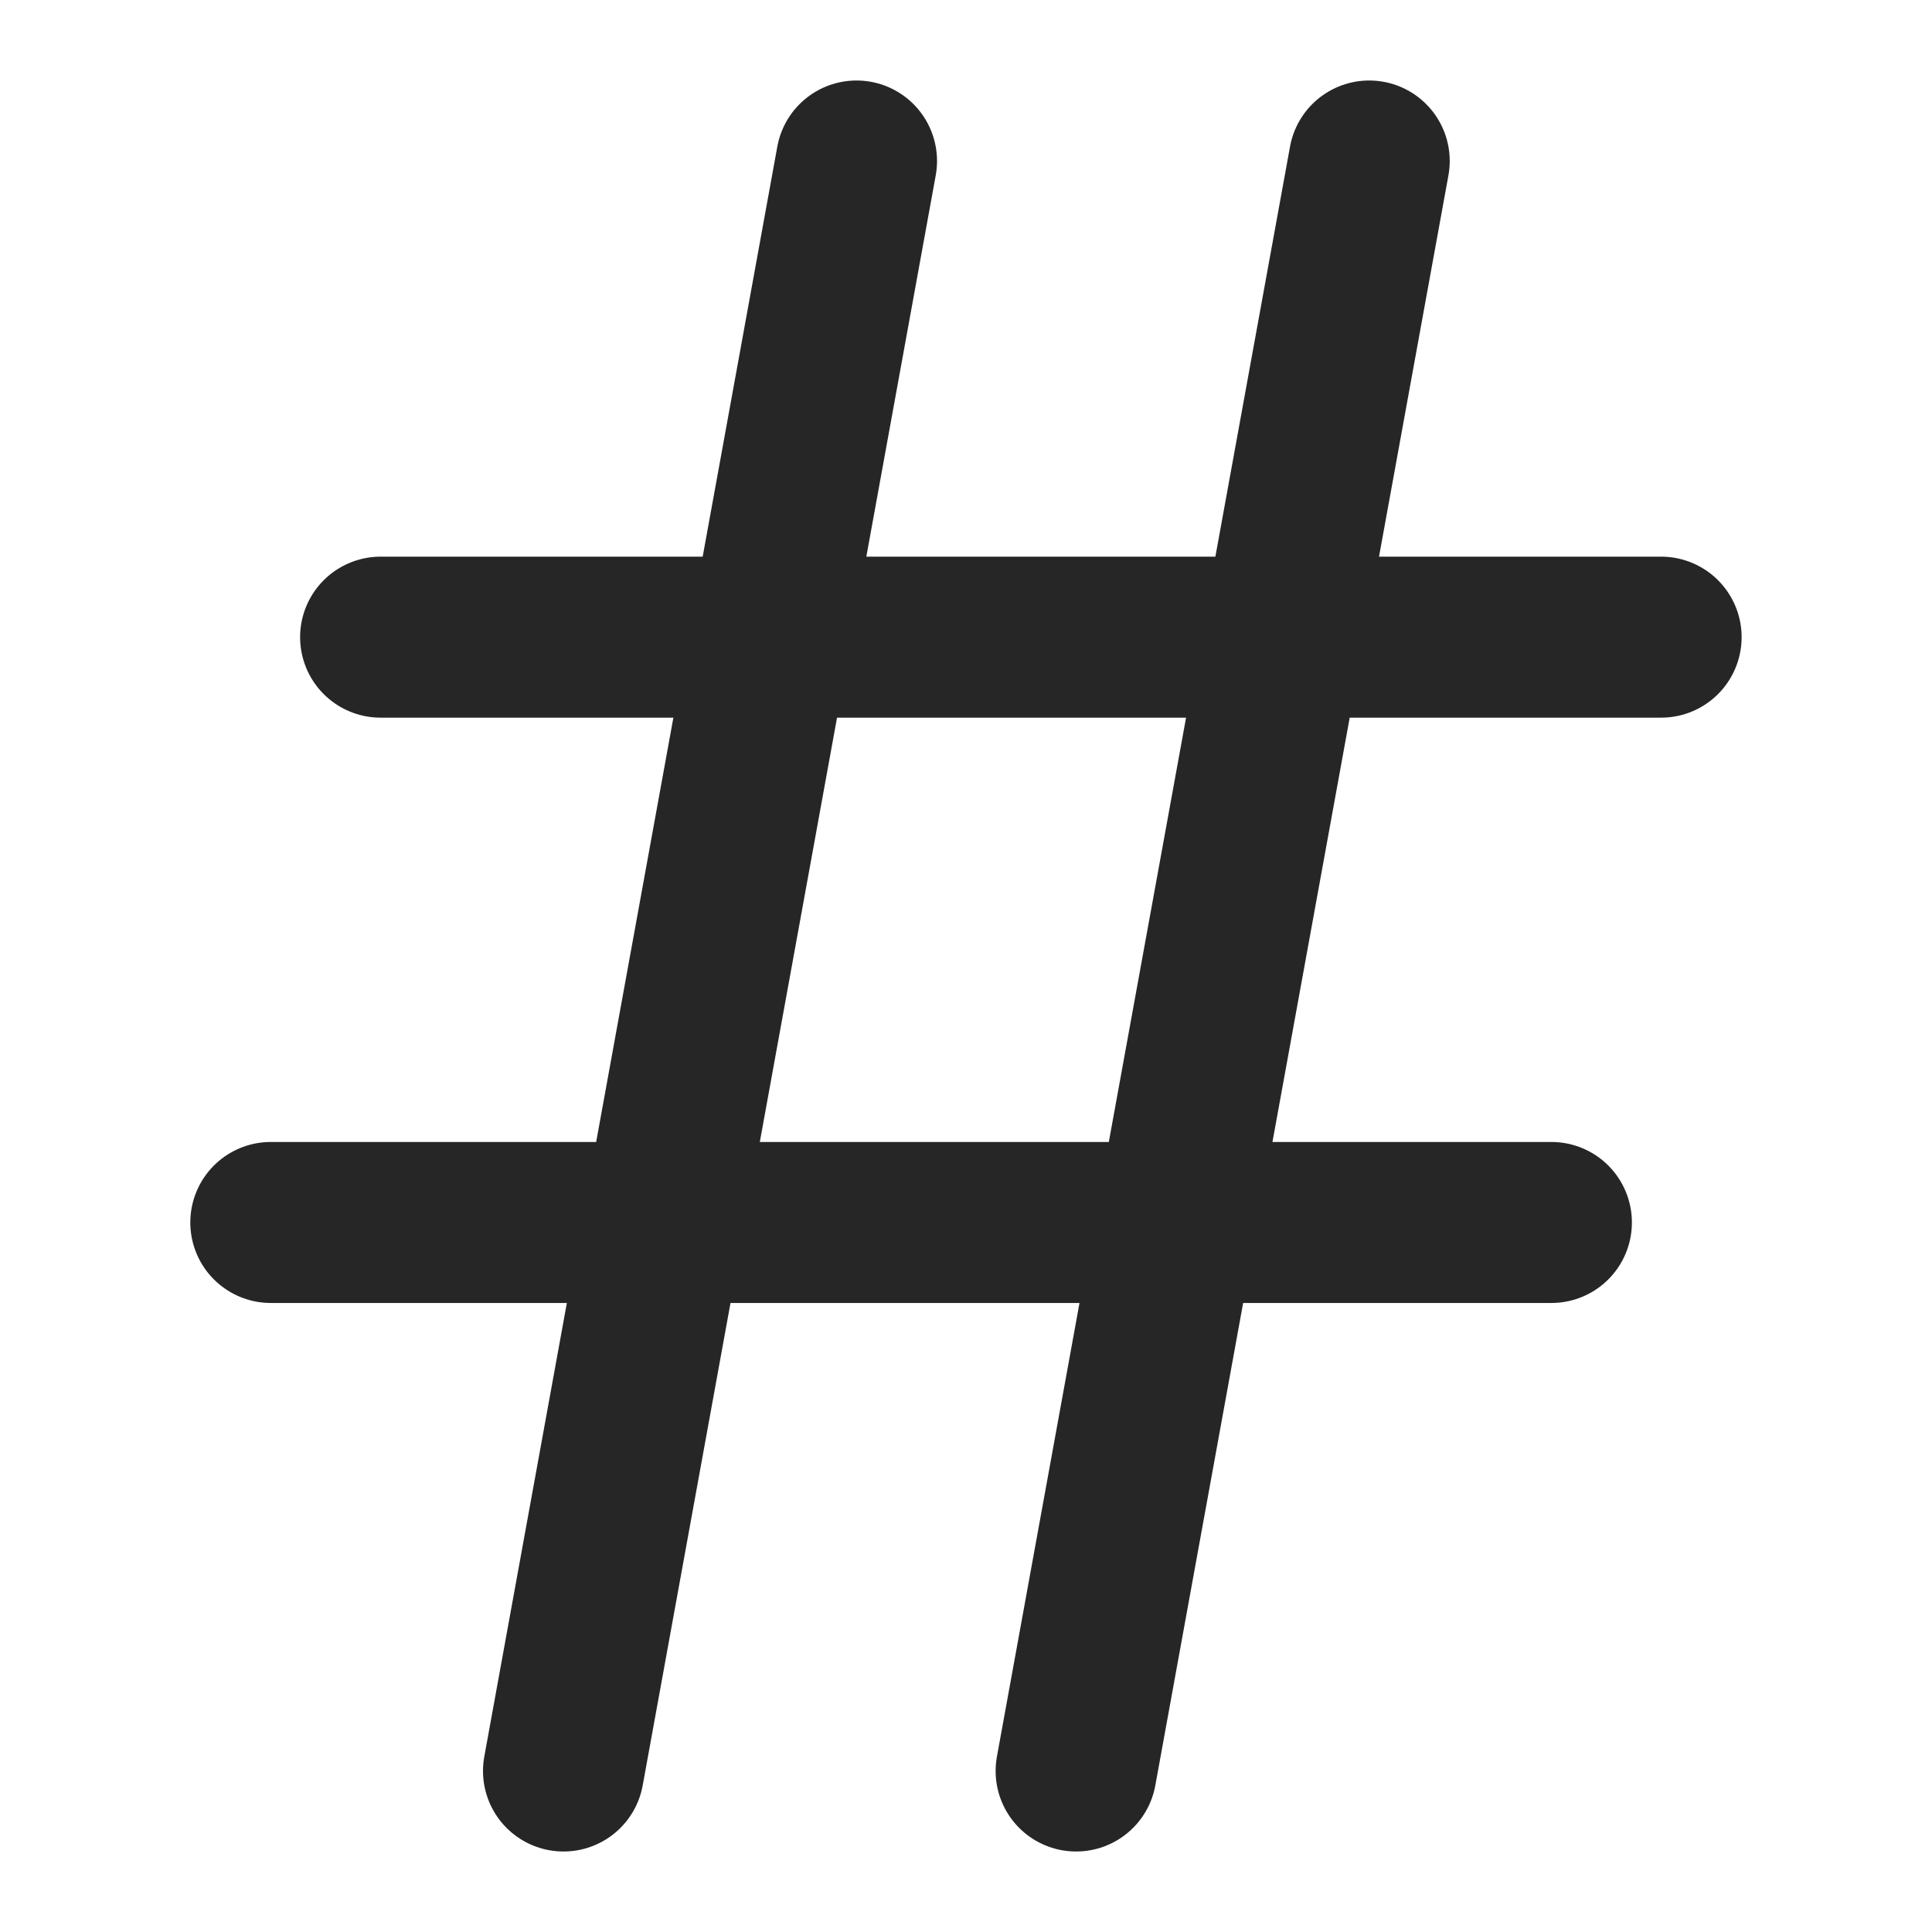 <svg aria-label="Hashtag" class="_ab6-" color="#262626" fill="#262626" height="16" role="img" viewBox="0 0 24 24" width="16"><line fill="none" stroke="currentColor" stroke-linecap="round" stroke-linejoin="round" stroke-width="2" x1="4.728" x2="20.635" y1="7.915" y2="7.915"></line><line fill="none" stroke="currentColor" stroke-linecap="round" stroke-linejoin="round" stroke-width="2" x1="3.364" x2="19.272" y1="15.186" y2="15.186"></line><line fill="none" stroke="currentColor" stroke-linecap="round" stroke-linejoin="round" stroke-width="2" x1="17.009" x2="13.368" y1="2" y2="22"></line><line fill="none" stroke="currentColor" stroke-linecap="round" stroke-linejoin="round" stroke-width="2" x1="10.64" x2="7" y1="2" y2="22"></line></svg>
